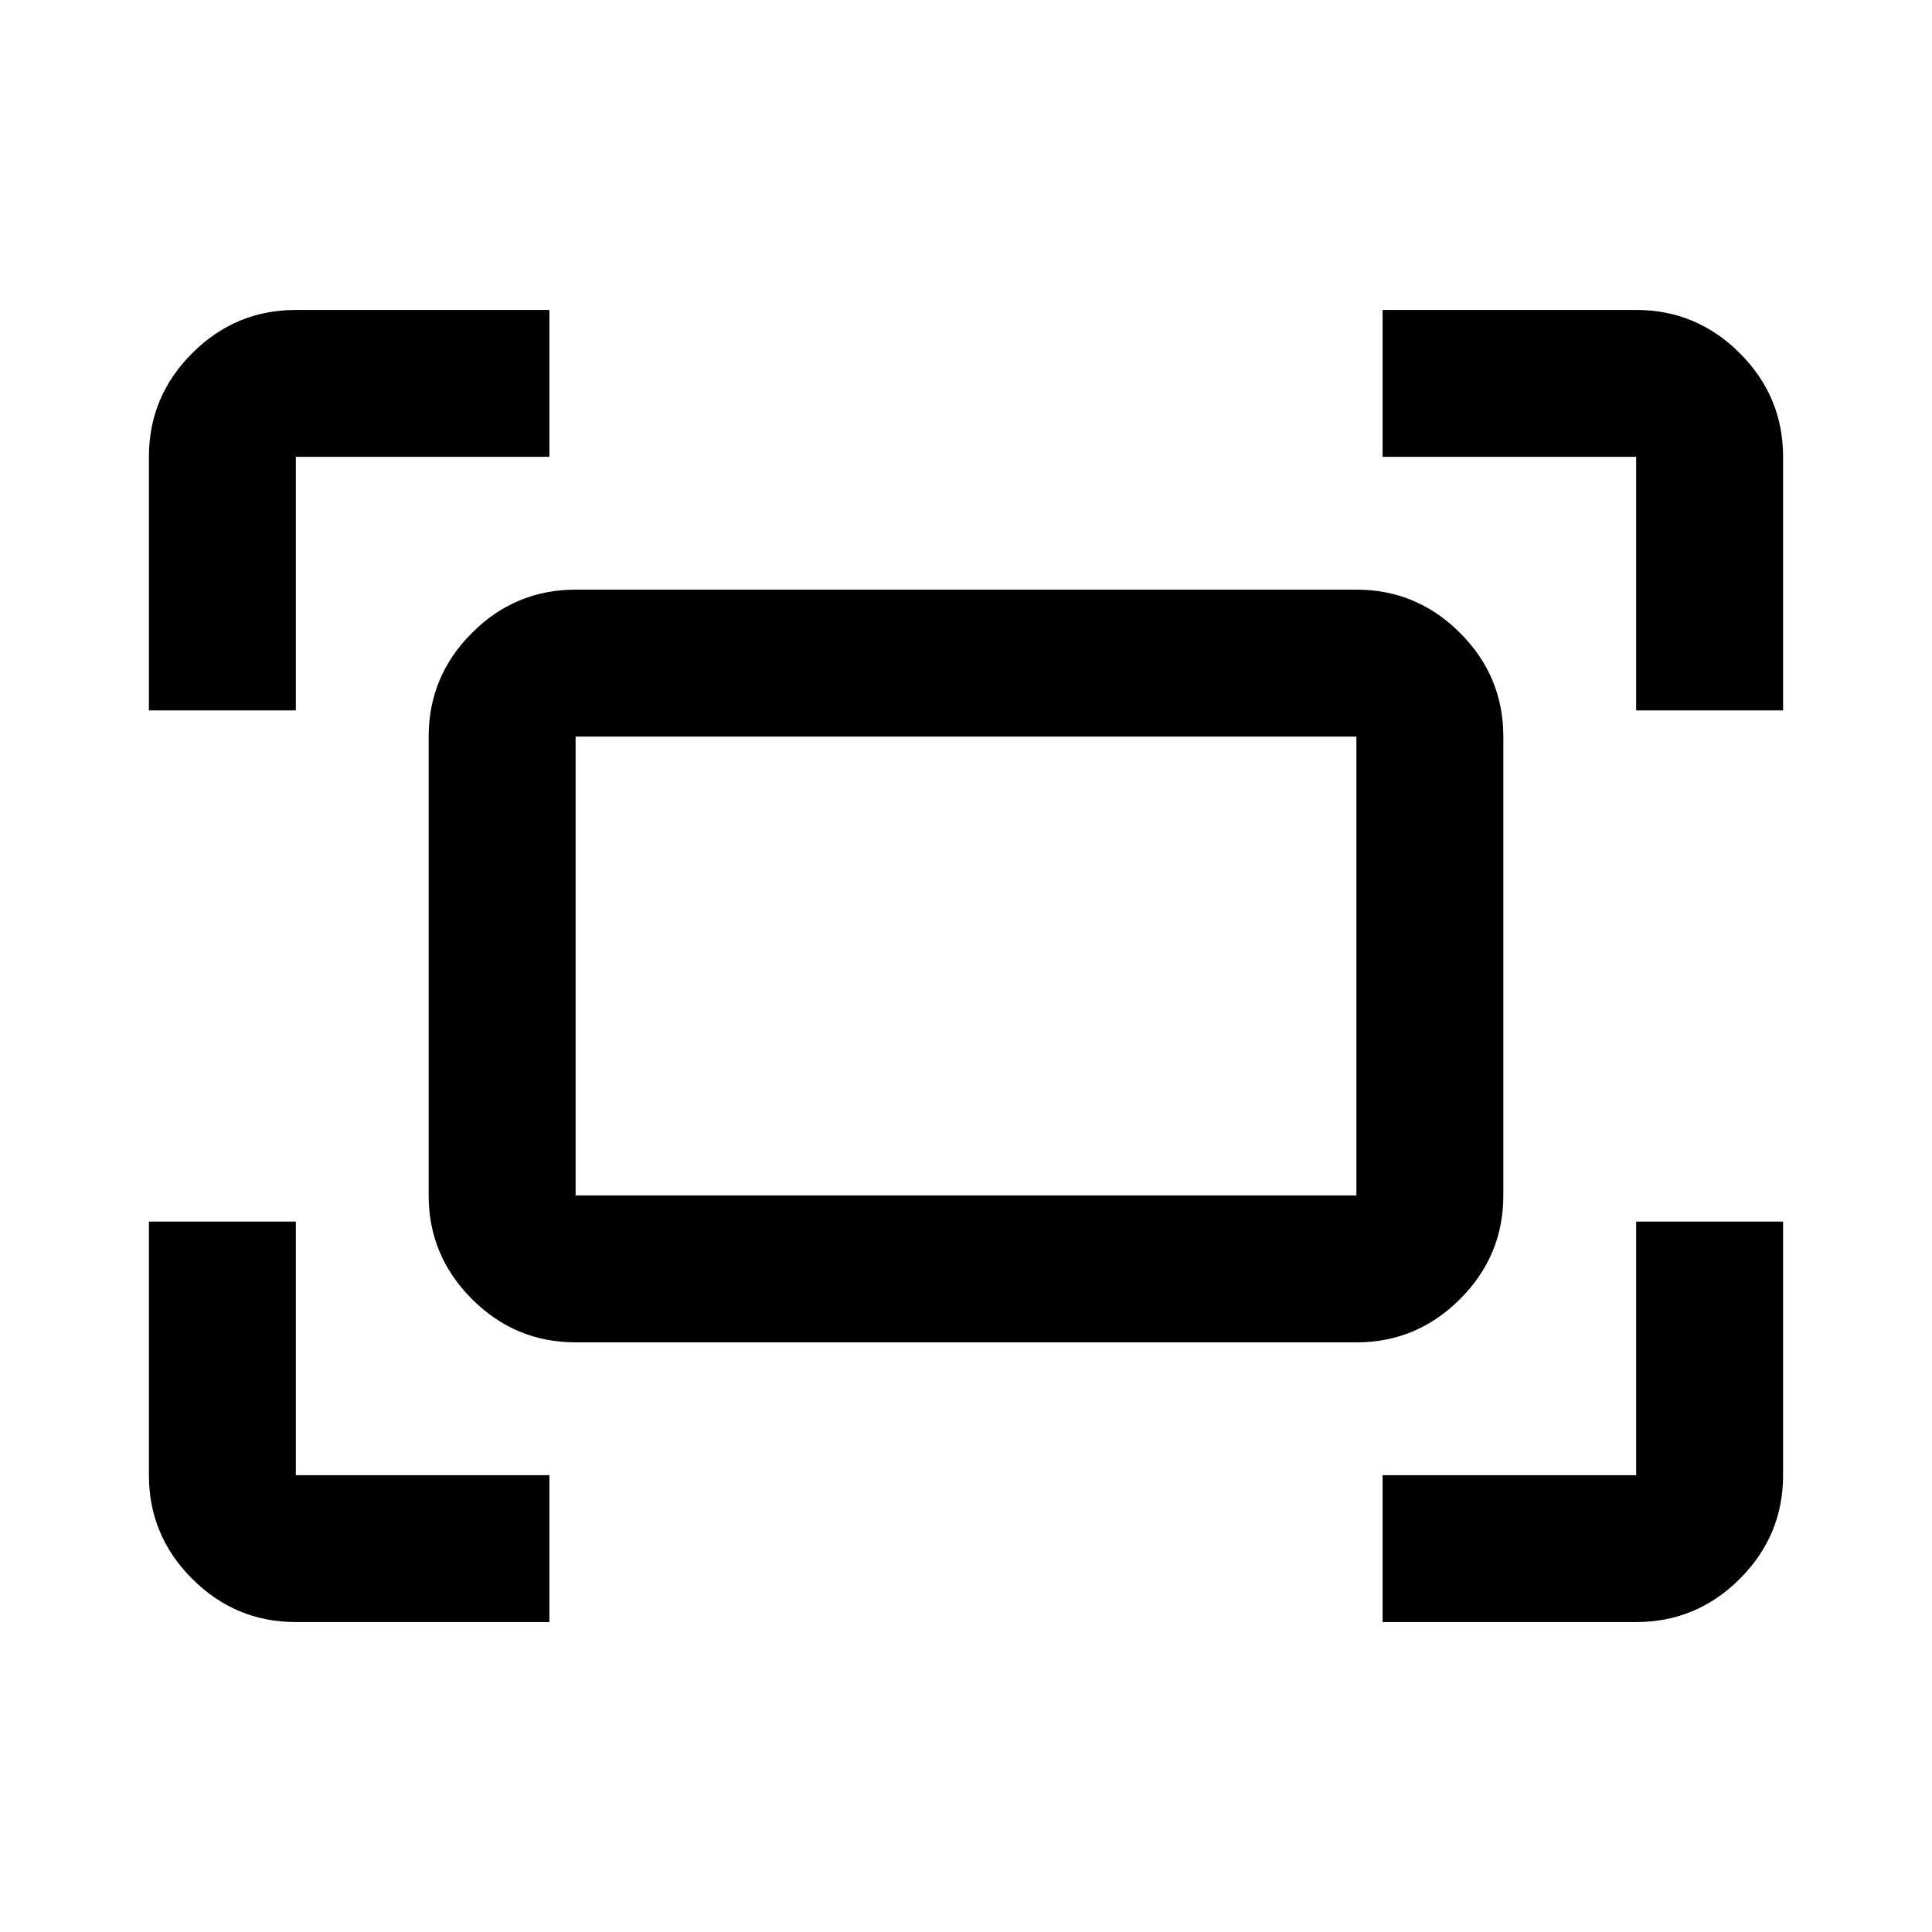 <svg xmlns="http://www.w3.org/2000/svg" height="40" width="40"><path d="M33.875 14.708V9.458Q33.875 9.458 33.875 9.458Q33.875 9.458 33.875 9.458H28.625V6.417H33.875Q35.125 6.417 36.021 7.313Q36.917 8.208 36.917 9.458V14.708ZM3.083 14.708V9.458Q3.083 8.208 3.979 7.313Q4.875 6.417 6.125 6.417H11.375V9.458H6.125Q6.125 9.458 6.125 9.458Q6.125 9.458 6.125 9.458V14.708ZM28.625 33.583V30.542H33.875Q33.875 30.542 33.875 30.542Q33.875 30.542 33.875 30.542V25.292H36.917V30.542Q36.917 31.792 36.021 32.688Q35.125 33.583 33.875 33.583ZM6.125 33.583Q4.875 33.583 3.979 32.688Q3.083 31.792 3.083 30.542V25.292H6.125V30.542Q6.125 30.542 6.125 30.542Q6.125 30.542 6.125 30.542H11.375V33.583ZM28.083 27.792H11.917Q10.667 27.792 9.771 26.896Q8.875 26 8.875 24.75V15.25Q8.875 14 9.771 13.104Q10.667 12.208 11.917 12.208H28.083Q29.333 12.208 30.229 13.104Q31.125 14 31.125 15.25V24.75Q31.125 26 30.229 26.896Q29.333 27.792 28.083 27.792ZM11.917 24.75H28.083Q28.083 24.75 28.083 24.75Q28.083 24.75 28.083 24.75V15.25Q28.083 15.25 28.083 15.25Q28.083 15.25 28.083 15.25H11.917Q11.917 15.25 11.917 15.25Q11.917 15.25 11.917 15.25V24.75Q11.917 24.75 11.917 24.75Q11.917 24.75 11.917 24.75ZM11.917 24.75Q11.917 24.75 11.917 24.75Q11.917 24.75 11.917 24.75V15.25Q11.917 15.25 11.917 15.25Q11.917 15.25 11.917 15.25Q11.917 15.25 11.917 15.25Q11.917 15.25 11.917 15.25V24.75Q11.917 24.75 11.917 24.75Q11.917 24.75 11.917 24.75Z"/></svg>